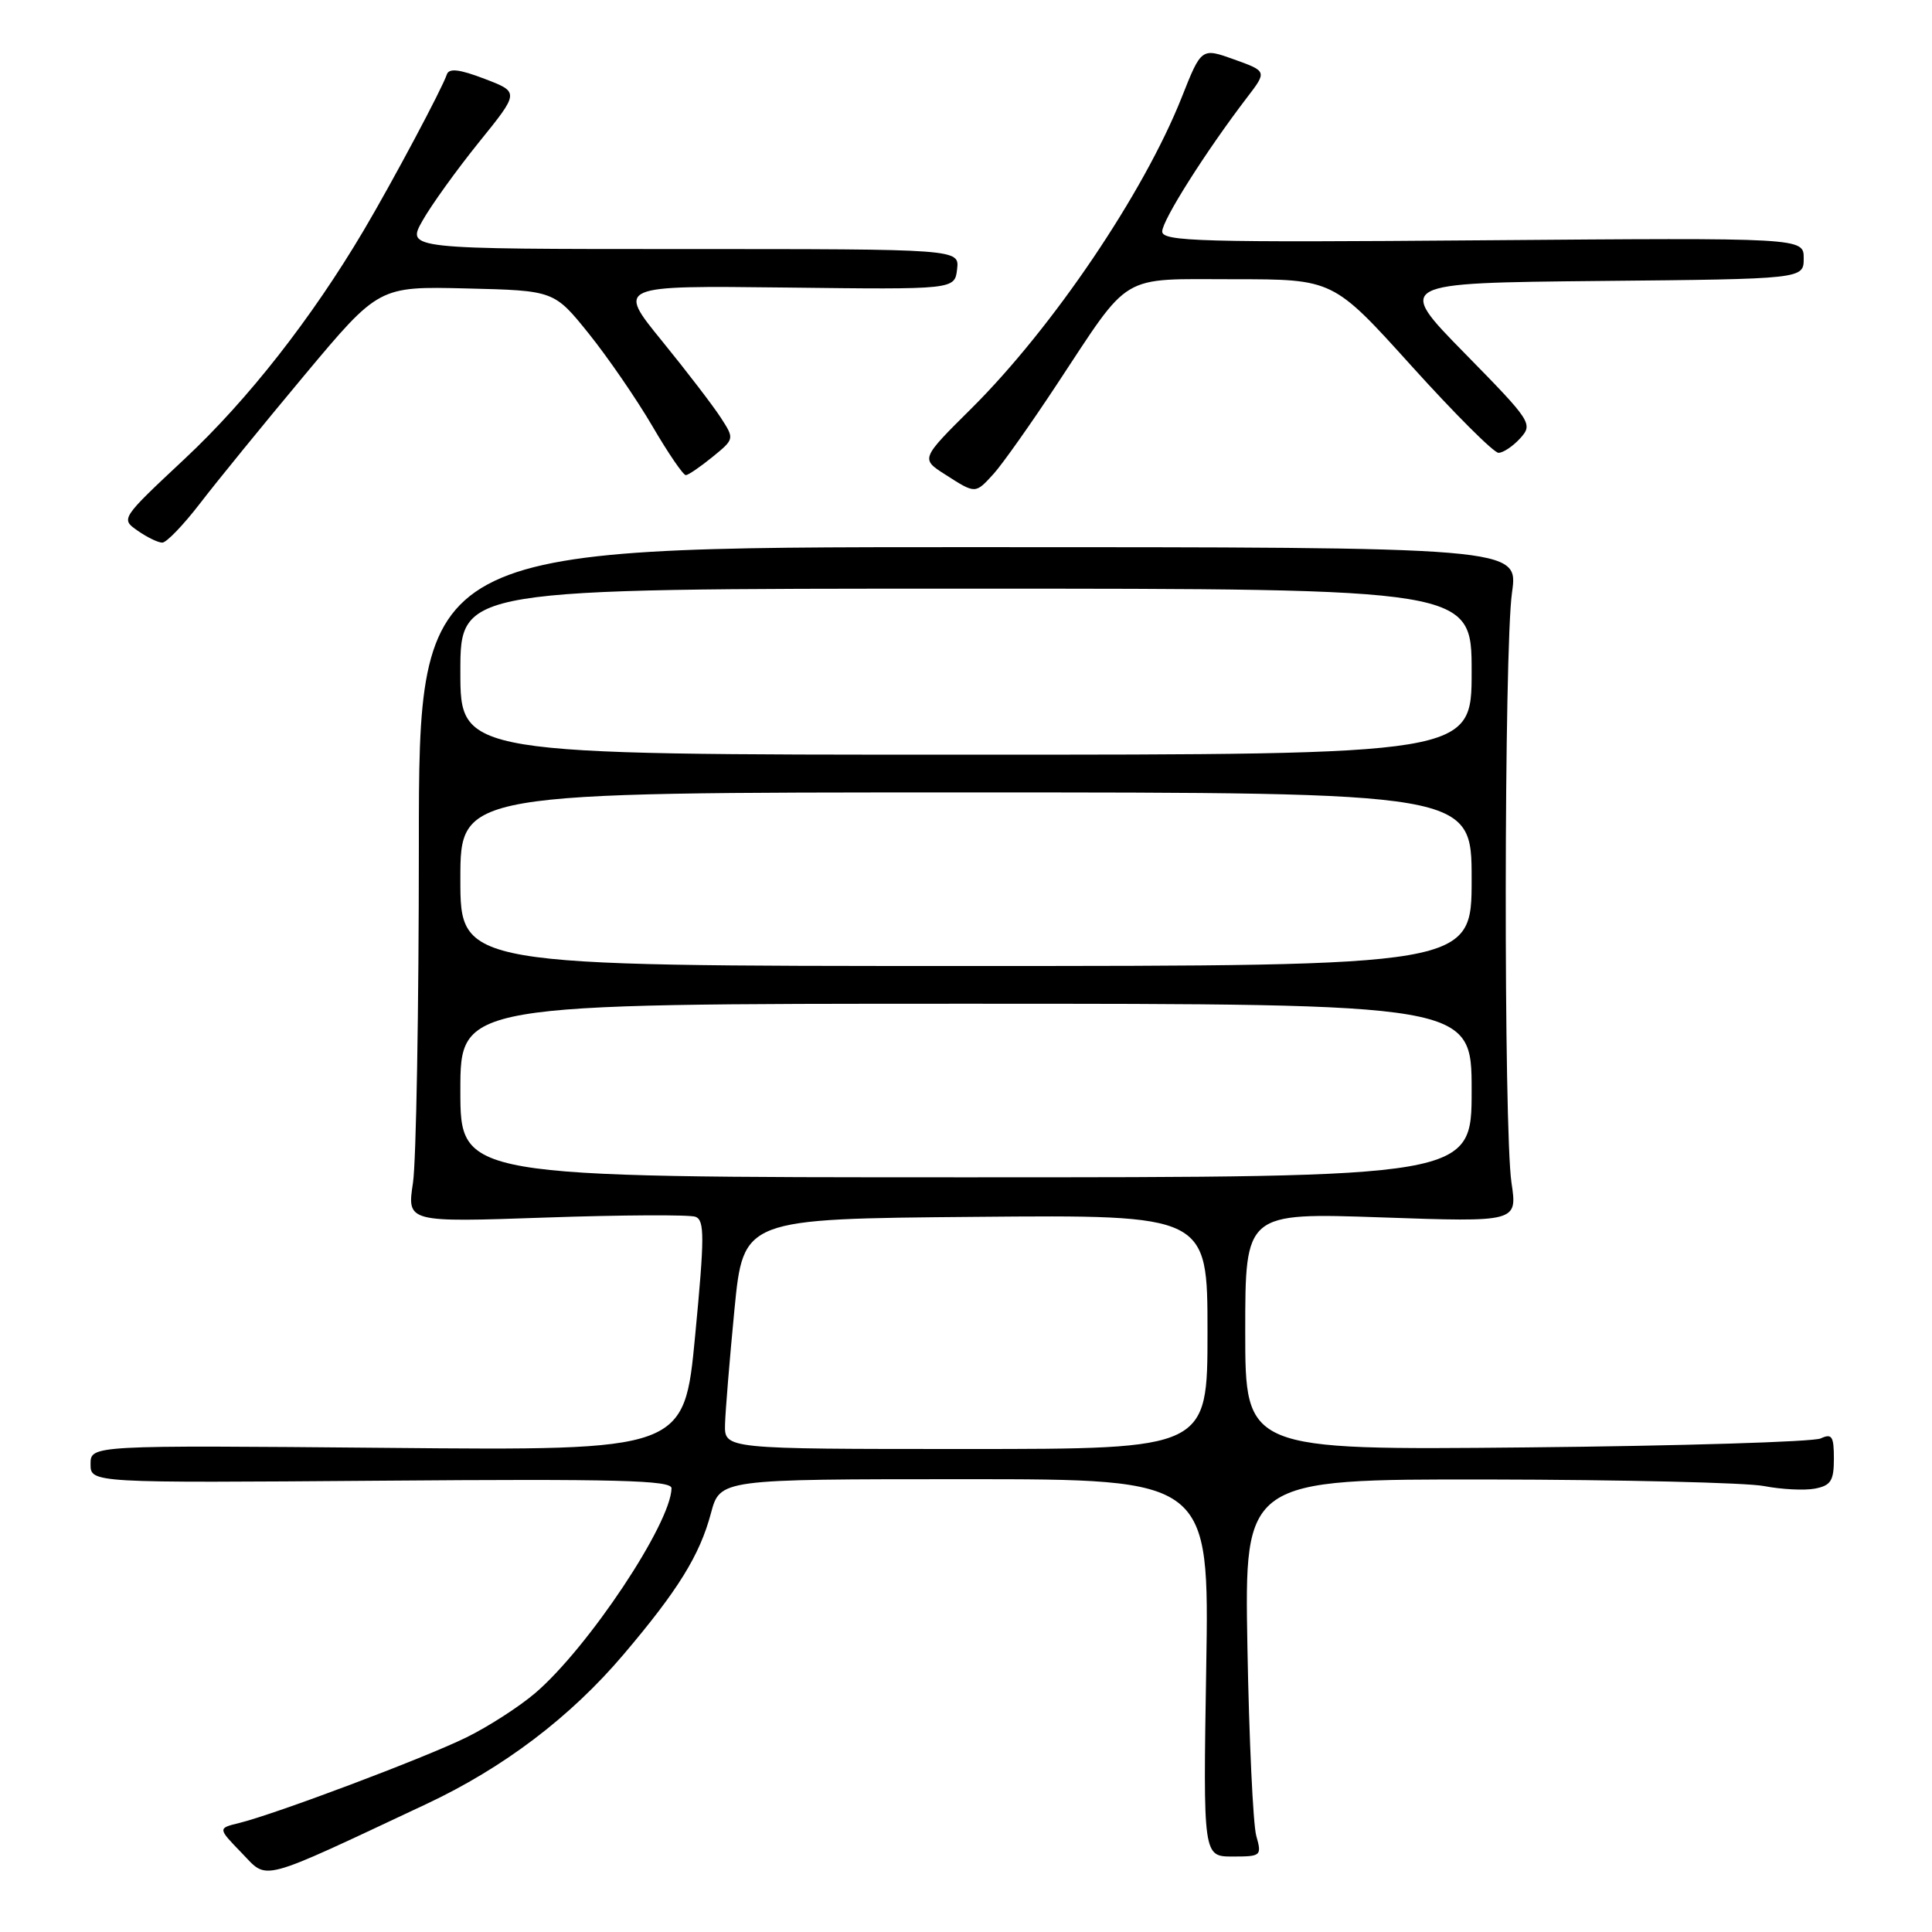 <?xml version="1.0" encoding="UTF-8" standalone="no"?>
<!DOCTYPE svg PUBLIC "-//W3C//DTD SVG 1.1//EN" "http://www.w3.org/Graphics/SVG/1.1/DTD/svg11.dtd" >
<svg xmlns="http://www.w3.org/2000/svg" xmlns:xlink="http://www.w3.org/1999/xlink" version="1.1" viewBox="0 0 256 256">
 <g >
 <path fill="currentColor"
d=" M 56.50 239.04 C 66.72 234.24 75.58 227.53 82.62 219.23 C 89.86 210.70 92.72 206.07 94.20 200.52 C 95.41 196.00 95.41 196.00 127.83 196.00 C 160.24 196.00 160.24 196.00 159.83 221.00 C 159.42 246.00 159.42 246.00 163.33 246.00 C 167.11 246.00 167.21 245.91 166.46 243.25 C 166.04 241.74 165.51 230.49 165.29 218.25 C 164.89 196.00 164.89 196.00 197.20 196.04 C 214.96 196.07 231.41 196.46 233.74 196.91 C 236.07 197.36 239.11 197.51 240.49 197.25 C 242.60 196.84 243.00 196.21 243.00 193.28 C 243.00 190.31 242.74 189.91 241.25 190.60 C 240.29 191.05 222.74 191.59 202.25 191.79 C 165.00 192.15 165.00 192.15 165.00 176.42 C 165.00 160.69 165.00 160.69 183.03 161.31 C 201.06 161.94 201.06 161.94 200.28 156.72 C 199.23 149.67 199.28 86.02 200.35 78.50 C 201.20 72.50 201.20 72.50 128.35 72.50 C 55.50 72.50 55.50 72.50 55.50 112.00 C 55.50 133.72 55.15 153.86 54.72 156.74 C 53.93 161.97 53.93 161.97 72.35 161.33 C 82.47 160.98 91.39 160.94 92.16 161.23 C 93.37 161.70 93.36 163.92 92.11 176.99 C 90.66 192.21 90.66 192.21 51.33 191.85 C 12.00 191.50 12.00 191.50 12.00 194.00 C 12.00 196.50 12.00 196.50 50.50 196.20 C 81.66 195.95 89.00 196.14 88.98 197.20 C 88.90 201.87 77.96 218.31 70.92 224.34 C 68.79 226.16 64.67 228.81 61.77 230.23 C 56.21 232.96 36.46 240.39 31.68 241.56 C 28.85 242.25 28.85 242.25 32.03 245.53 C 35.57 249.18 33.98 249.61 56.50 239.04 Z  M 26.50 66.71 C 28.70 63.84 34.93 56.20 40.34 49.72 C 50.19 37.94 50.19 37.94 61.80 38.22 C 73.42 38.50 73.42 38.50 78.02 44.21 C 80.55 47.36 84.34 52.87 86.44 56.46 C 88.54 60.06 90.54 62.98 90.88 62.96 C 91.22 62.94 92.81 61.85 94.42 60.54 C 97.33 58.16 97.33 58.16 95.50 55.33 C 94.49 53.77 90.99 49.20 87.71 45.17 C 81.74 37.84 81.74 37.84 104.12 38.10 C 126.50 38.37 126.50 38.37 126.82 35.68 C 127.13 33.00 127.13 33.00 90.50 33.00 C 53.87 33.00 53.87 33.00 55.98 29.25 C 57.14 27.19 60.51 22.51 63.46 18.85 C 68.83 12.21 68.83 12.21 64.22 10.45 C 60.88 9.17 59.50 9.01 59.21 9.86 C 58.58 11.75 52.05 24.00 48.21 30.50 C 41.29 42.19 32.87 52.94 24.48 60.79 C 16.00 68.73 15.98 68.75 18.24 70.32 C 19.48 71.19 20.95 71.90 21.50 71.90 C 22.05 71.91 24.30 69.57 26.50 66.71 Z  M 131.69 62.75 C 132.81 61.51 136.55 56.23 140.00 51.00 C 149.94 35.95 148.17 37.00 163.51 37.00 C 176.66 37.00 176.66 37.00 187.04 48.50 C 192.75 54.82 197.93 60.00 198.56 60.00 C 199.18 60.00 200.48 59.13 201.45 58.06 C 203.15 56.17 202.93 55.83 194.08 46.81 C 184.95 37.50 184.95 37.50 211.97 37.23 C 239.00 36.97 239.00 36.97 239.00 34.23 C 239.00 31.50 239.00 31.50 196.50 31.84 C 159.07 32.14 154.00 32.00 154.00 30.67 C 154.00 29.19 159.79 20.05 165.20 12.97 C 167.90 9.45 167.90 9.45 163.54 7.88 C 159.19 6.32 159.19 6.32 156.58 12.91 C 151.56 25.56 139.53 43.36 128.75 54.09 C 121.99 60.80 121.99 60.80 125.25 62.88 C 129.29 65.47 129.22 65.47 131.69 62.75 Z  M 96.07 188.75 C 96.12 186.96 96.68 180.10 97.32 173.50 C 98.50 161.50 98.50 161.50 129.25 161.24 C 160.00 160.97 160.00 160.97 160.00 176.49 C 160.00 192.00 160.00 192.00 128.00 192.00 C 96.00 192.00 96.00 192.00 96.07 188.75 Z  M 61.00 144.50 C 61.00 133.00 61.00 133.00 128.00 133.00 C 195.00 133.00 195.00 133.00 195.00 144.50 C 195.00 156.00 195.00 156.00 128.00 156.00 C 61.00 156.00 61.00 156.00 61.00 144.50 Z  M 61.00 116.50 C 61.00 105.00 61.00 105.00 128.00 105.00 C 195.00 105.00 195.00 105.00 195.00 116.50 C 195.00 128.00 195.00 128.00 128.00 128.00 C 61.00 128.00 61.00 128.00 61.00 116.50 Z  M 61.00 89.00 C 61.00 78.00 61.00 78.00 128.00 78.00 C 195.00 78.00 195.00 78.00 195.00 89.00 C 195.00 100.00 195.00 100.00 128.00 100.00 C 61.00 100.00 61.00 100.00 61.00 89.00 Z "/>
</g>
</svg>